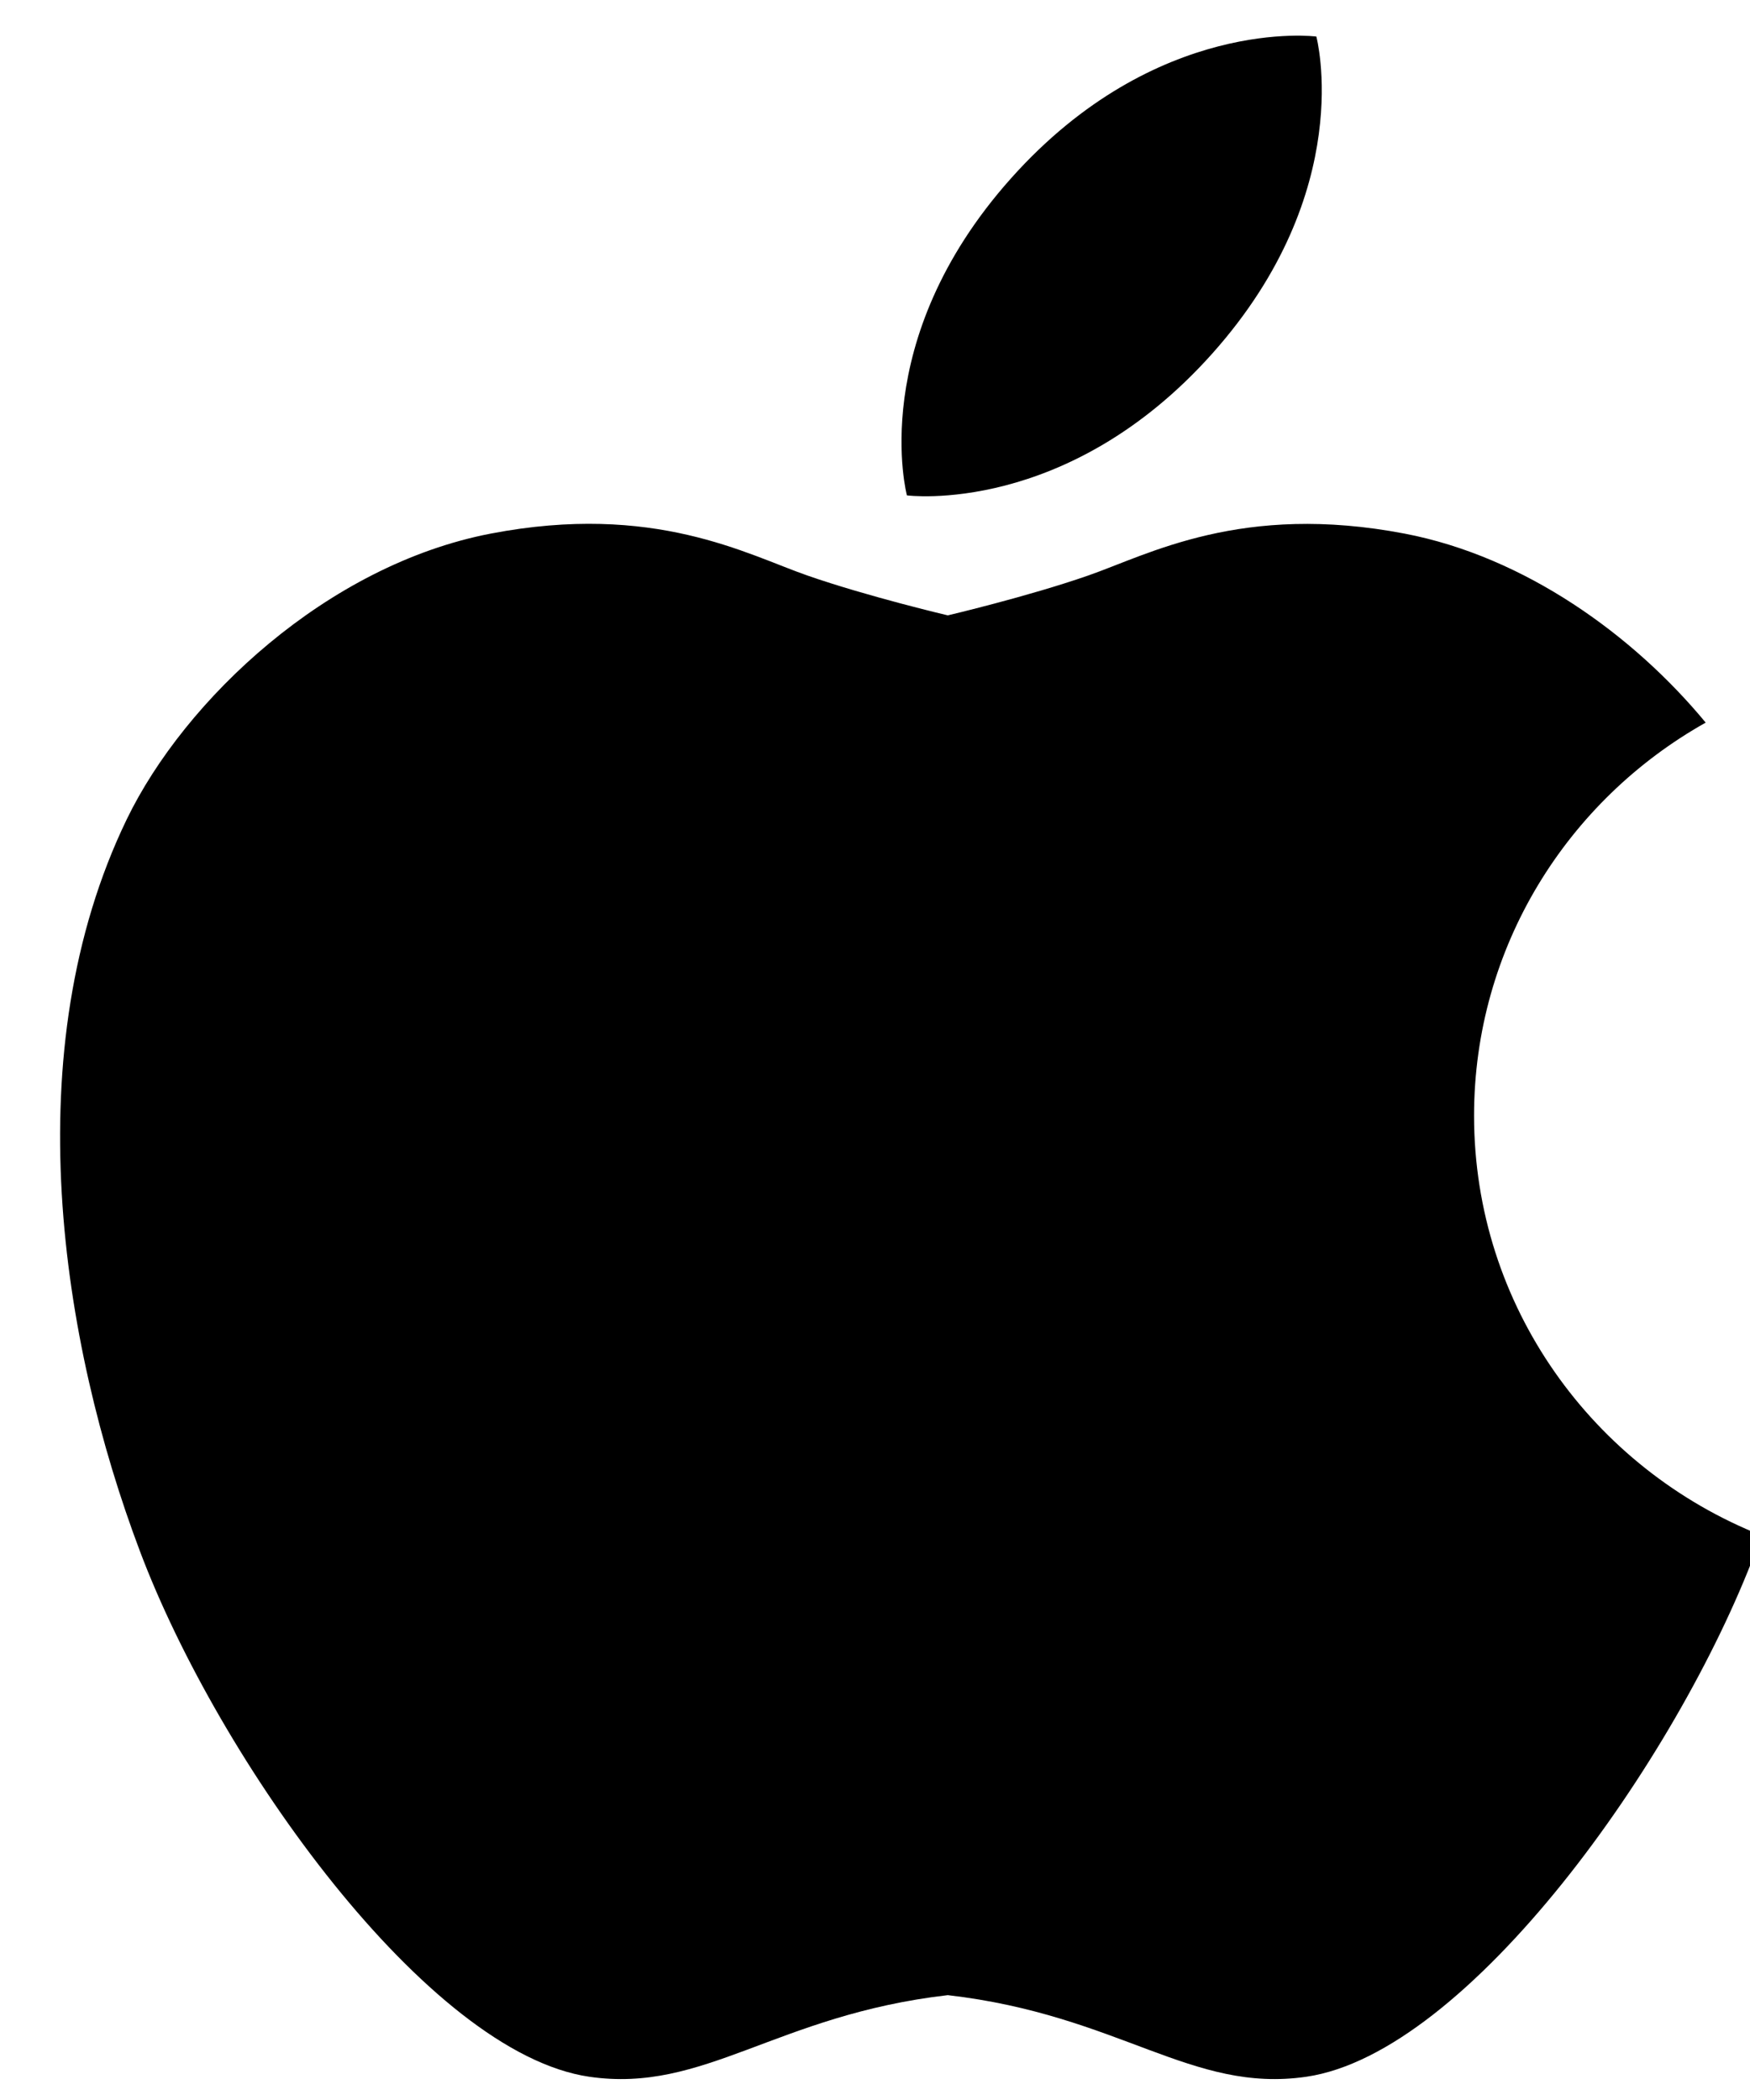 <svg width="25" height="30" viewBox="0 0 25 30" fill="none" xmlns="http://www.w3.org/2000/svg">
<path d="M21.058 15.939C21.058 13.533 22.39 11.434 24.367 10.323C23.335 9.073 21.782 7.953 20.071 7.624C17.737 7.176 16.406 7.923 15.545 8.222C14.684 8.522 13.54 8.791 13.54 8.791C13.54 8.791 12.397 8.522 11.535 8.222C10.675 7.923 9.344 7.174 7.01 7.623C4.676 8.072 2.639 9.993 1.81 11.706C0.213 15.011 0.87 19.169 1.999 22.16C3.126 25.152 6.107 29.332 8.419 29.668C10.064 29.907 11.082 28.786 13.54 28.502C15.999 28.786 17.017 29.907 18.661 29.668C20.973 29.332 23.954 25.152 25.081 22.16C25.109 22.087 25.137 22.011 25.165 21.935C22.758 20.982 21.058 18.656 21.058 15.939ZM12.956 7.077C12.956 7.077 15.243 7.377 17.319 5.05C19.395 2.723 18.805 0.522 18.805 0.522C18.805 0.522 16.518 0.222 14.442 2.549C12.366 4.876 12.956 7.077 12.956 7.077Z" fill="black"/>
</svg>
